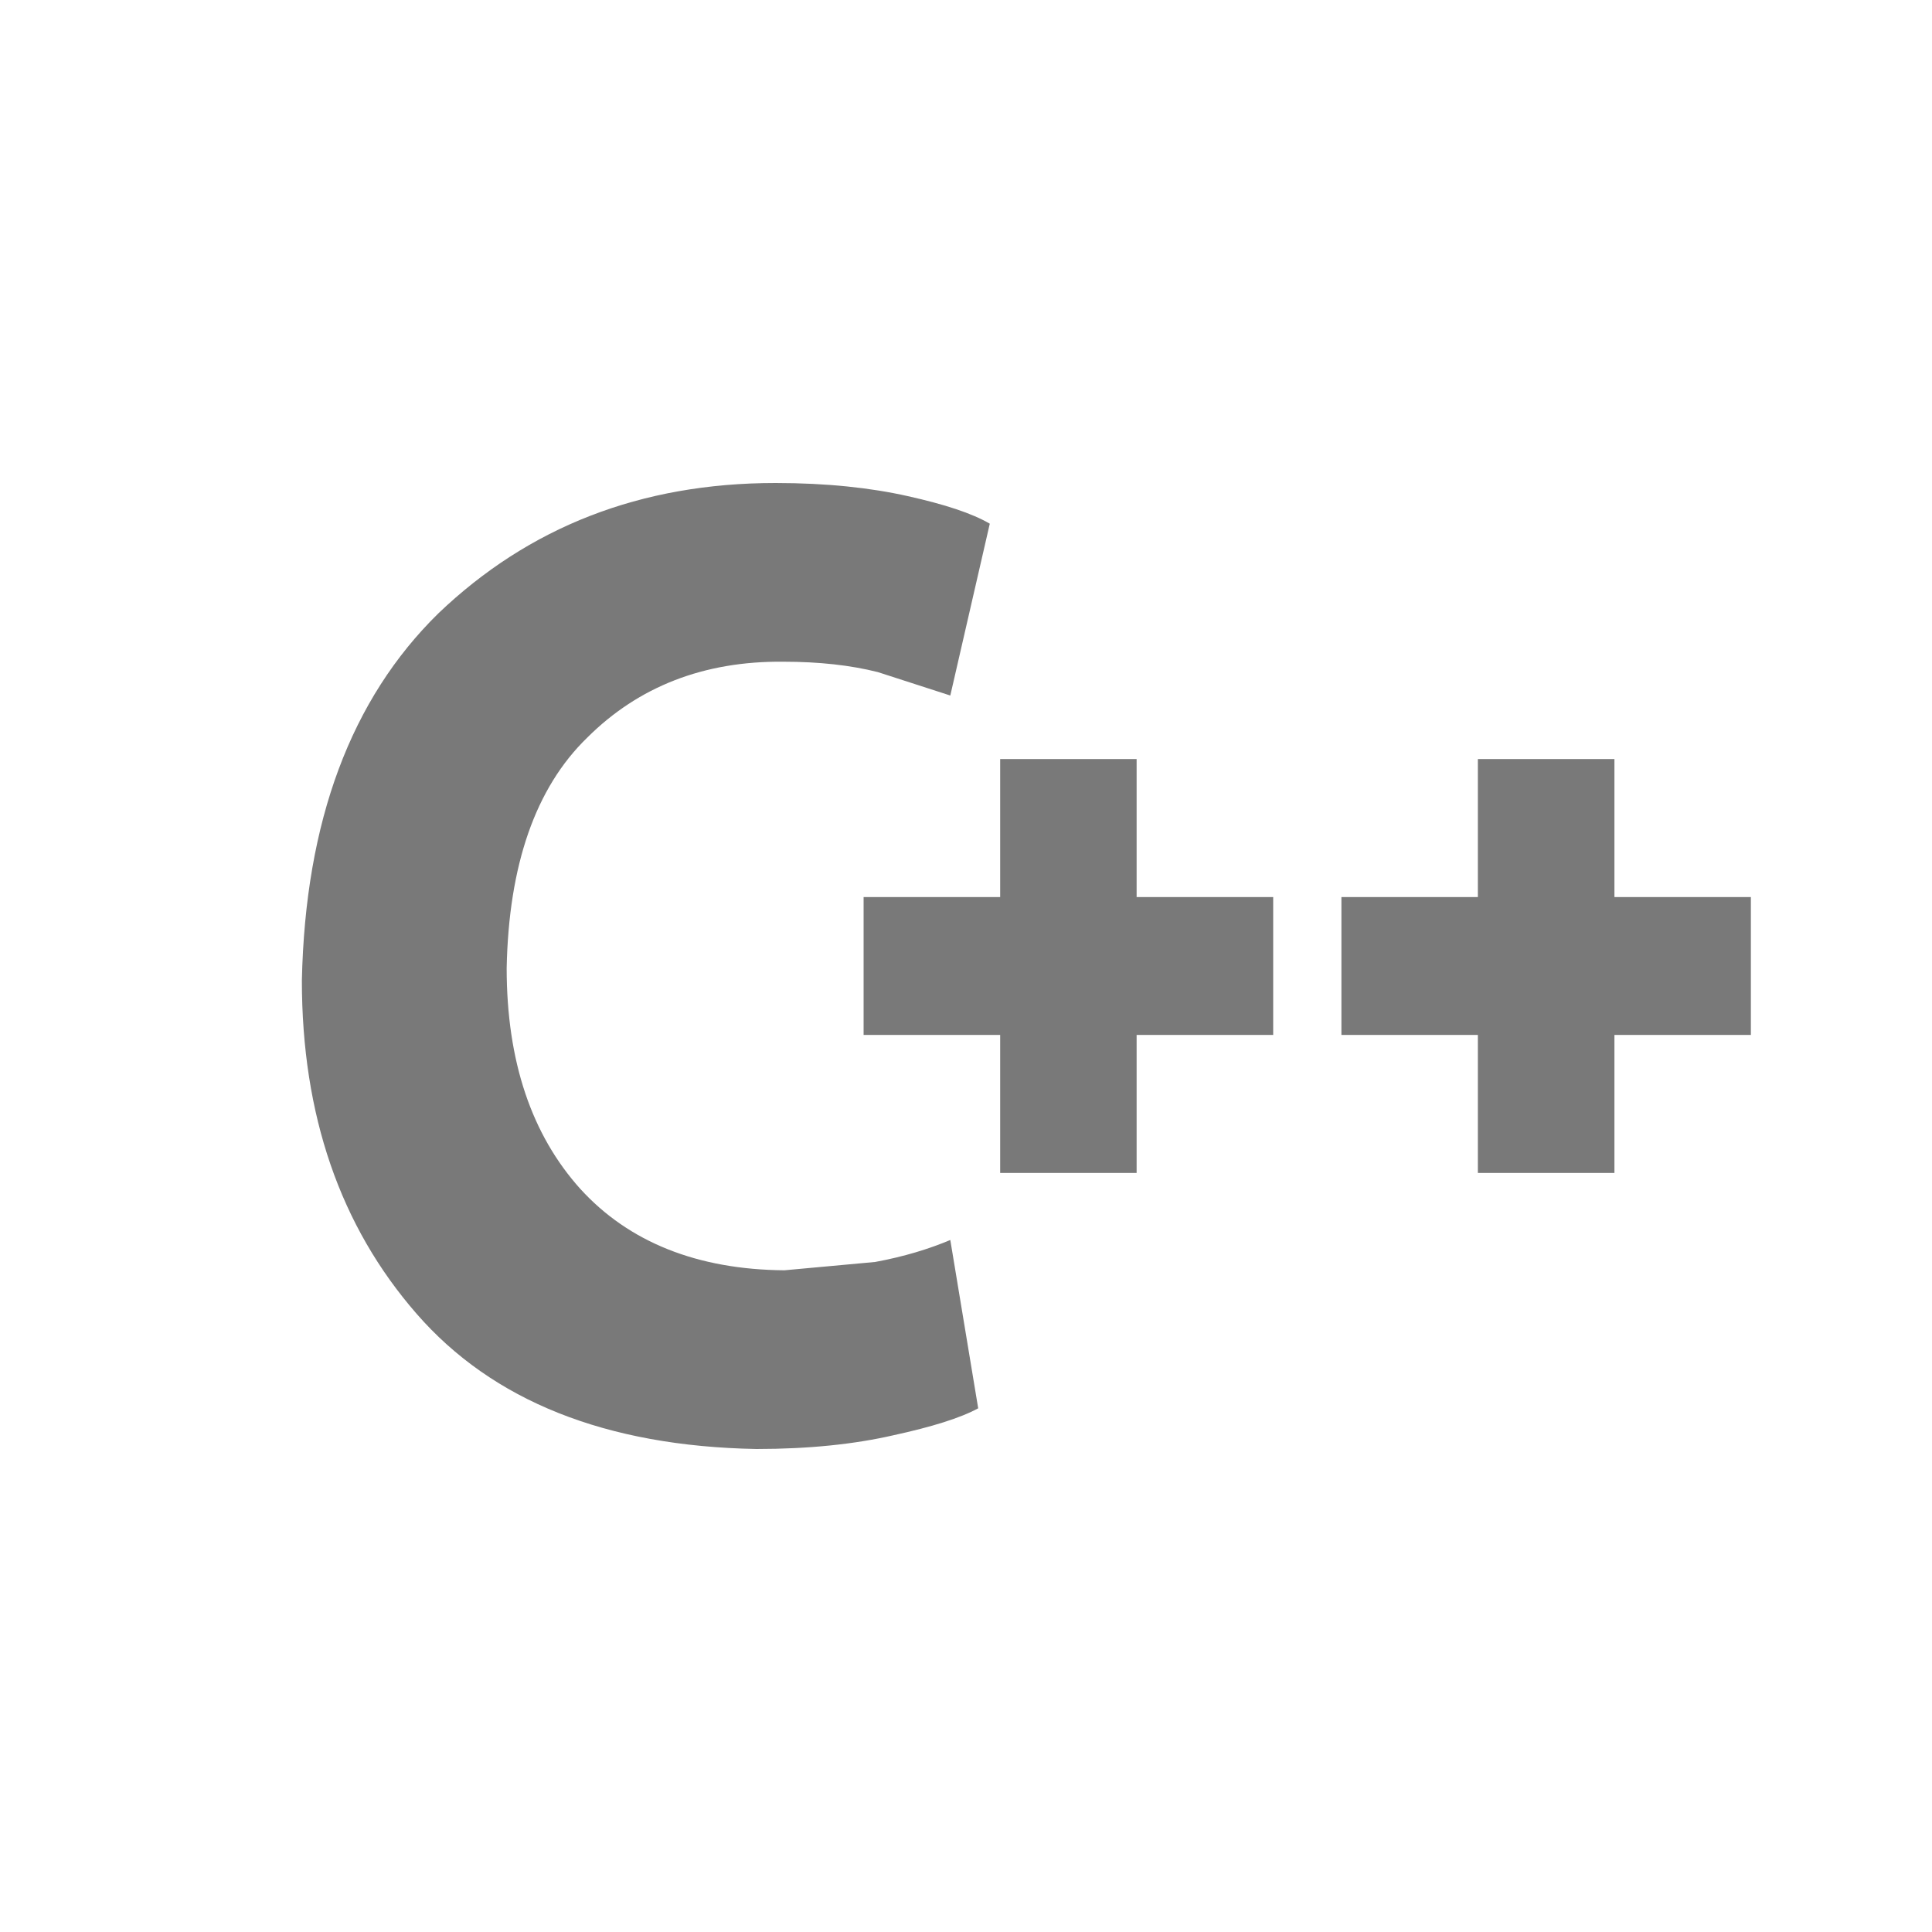 <?xml version="1.0" encoding="UTF-8" standalone="no"?>
<!DOCTYPE svg PUBLIC "-//W3C//DTD SVG 1.1//EN" "http://www.w3.org/Graphics/SVG/1.1/DTD/svg11.dtd">
<svg width="100%" height="100%" viewBox="0 0 16 16" version="1.1" xmlns="http://www.w3.org/2000/svg" xmlns:xlink="http://www.w3.org/1999/xlink" xml:space="preserve" xmlns:serif="http://www.serif.com/" style="fill-rule:evenodd;clip-rule:evenodd;stroke-linejoin:round;stroke-miterlimit:2;">
    <g id="cpp">
        <path id="path4" d="M7.87,10.269L8.101,11.663C7.954,11.743 7.717,11.817 7.4,11.886C7.078,11.96 6.7,12 6.264,12C5.015,11.977 4.077,11.6 3.45,10.88C2.817,10.154 2.5,9.234 2.5,8.12C2.528,6.8 2.907,5.789 3.63,5.08C4.377,4.366 5.303,4 6.423,4C6.847,4 7.214,4.04 7.519,4.109C7.824,4.177 8.05,4.251 8.197,4.337L7.87,5.76L7.27,5.566C7.044,5.509 6.784,5.48 6.485,5.48C5.829,5.474 5.287,5.686 4.863,6.109C4.433,6.526 4.213,7.166 4.196,8.017C4.196,8.794 4.405,9.4 4.806,9.846C5.207,10.286 5.773,10.514 6.496,10.52L7.248,10.451C7.491,10.406 7.694,10.343 7.87,10.269ZM7.152,7.429L8.283,7.429L8.283,6.286L9.413,6.286L9.413,7.429L10.544,7.429L10.544,8.571L9.413,8.571L9.413,9.714L8.283,9.714L8.283,8.571L7.152,8.571L7.152,7.429ZM12.239,7.429L11.109,7.429L11.109,8.571L12.239,8.571L12.239,9.714L13.37,9.714L13.37,8.571L14.5,8.571L14.5,7.429L13.37,7.429L13.37,6.286L12.239,6.286L12.239,7.429Z" style="fill:rgb(121,121,121);"/>
    </g>
</svg>
